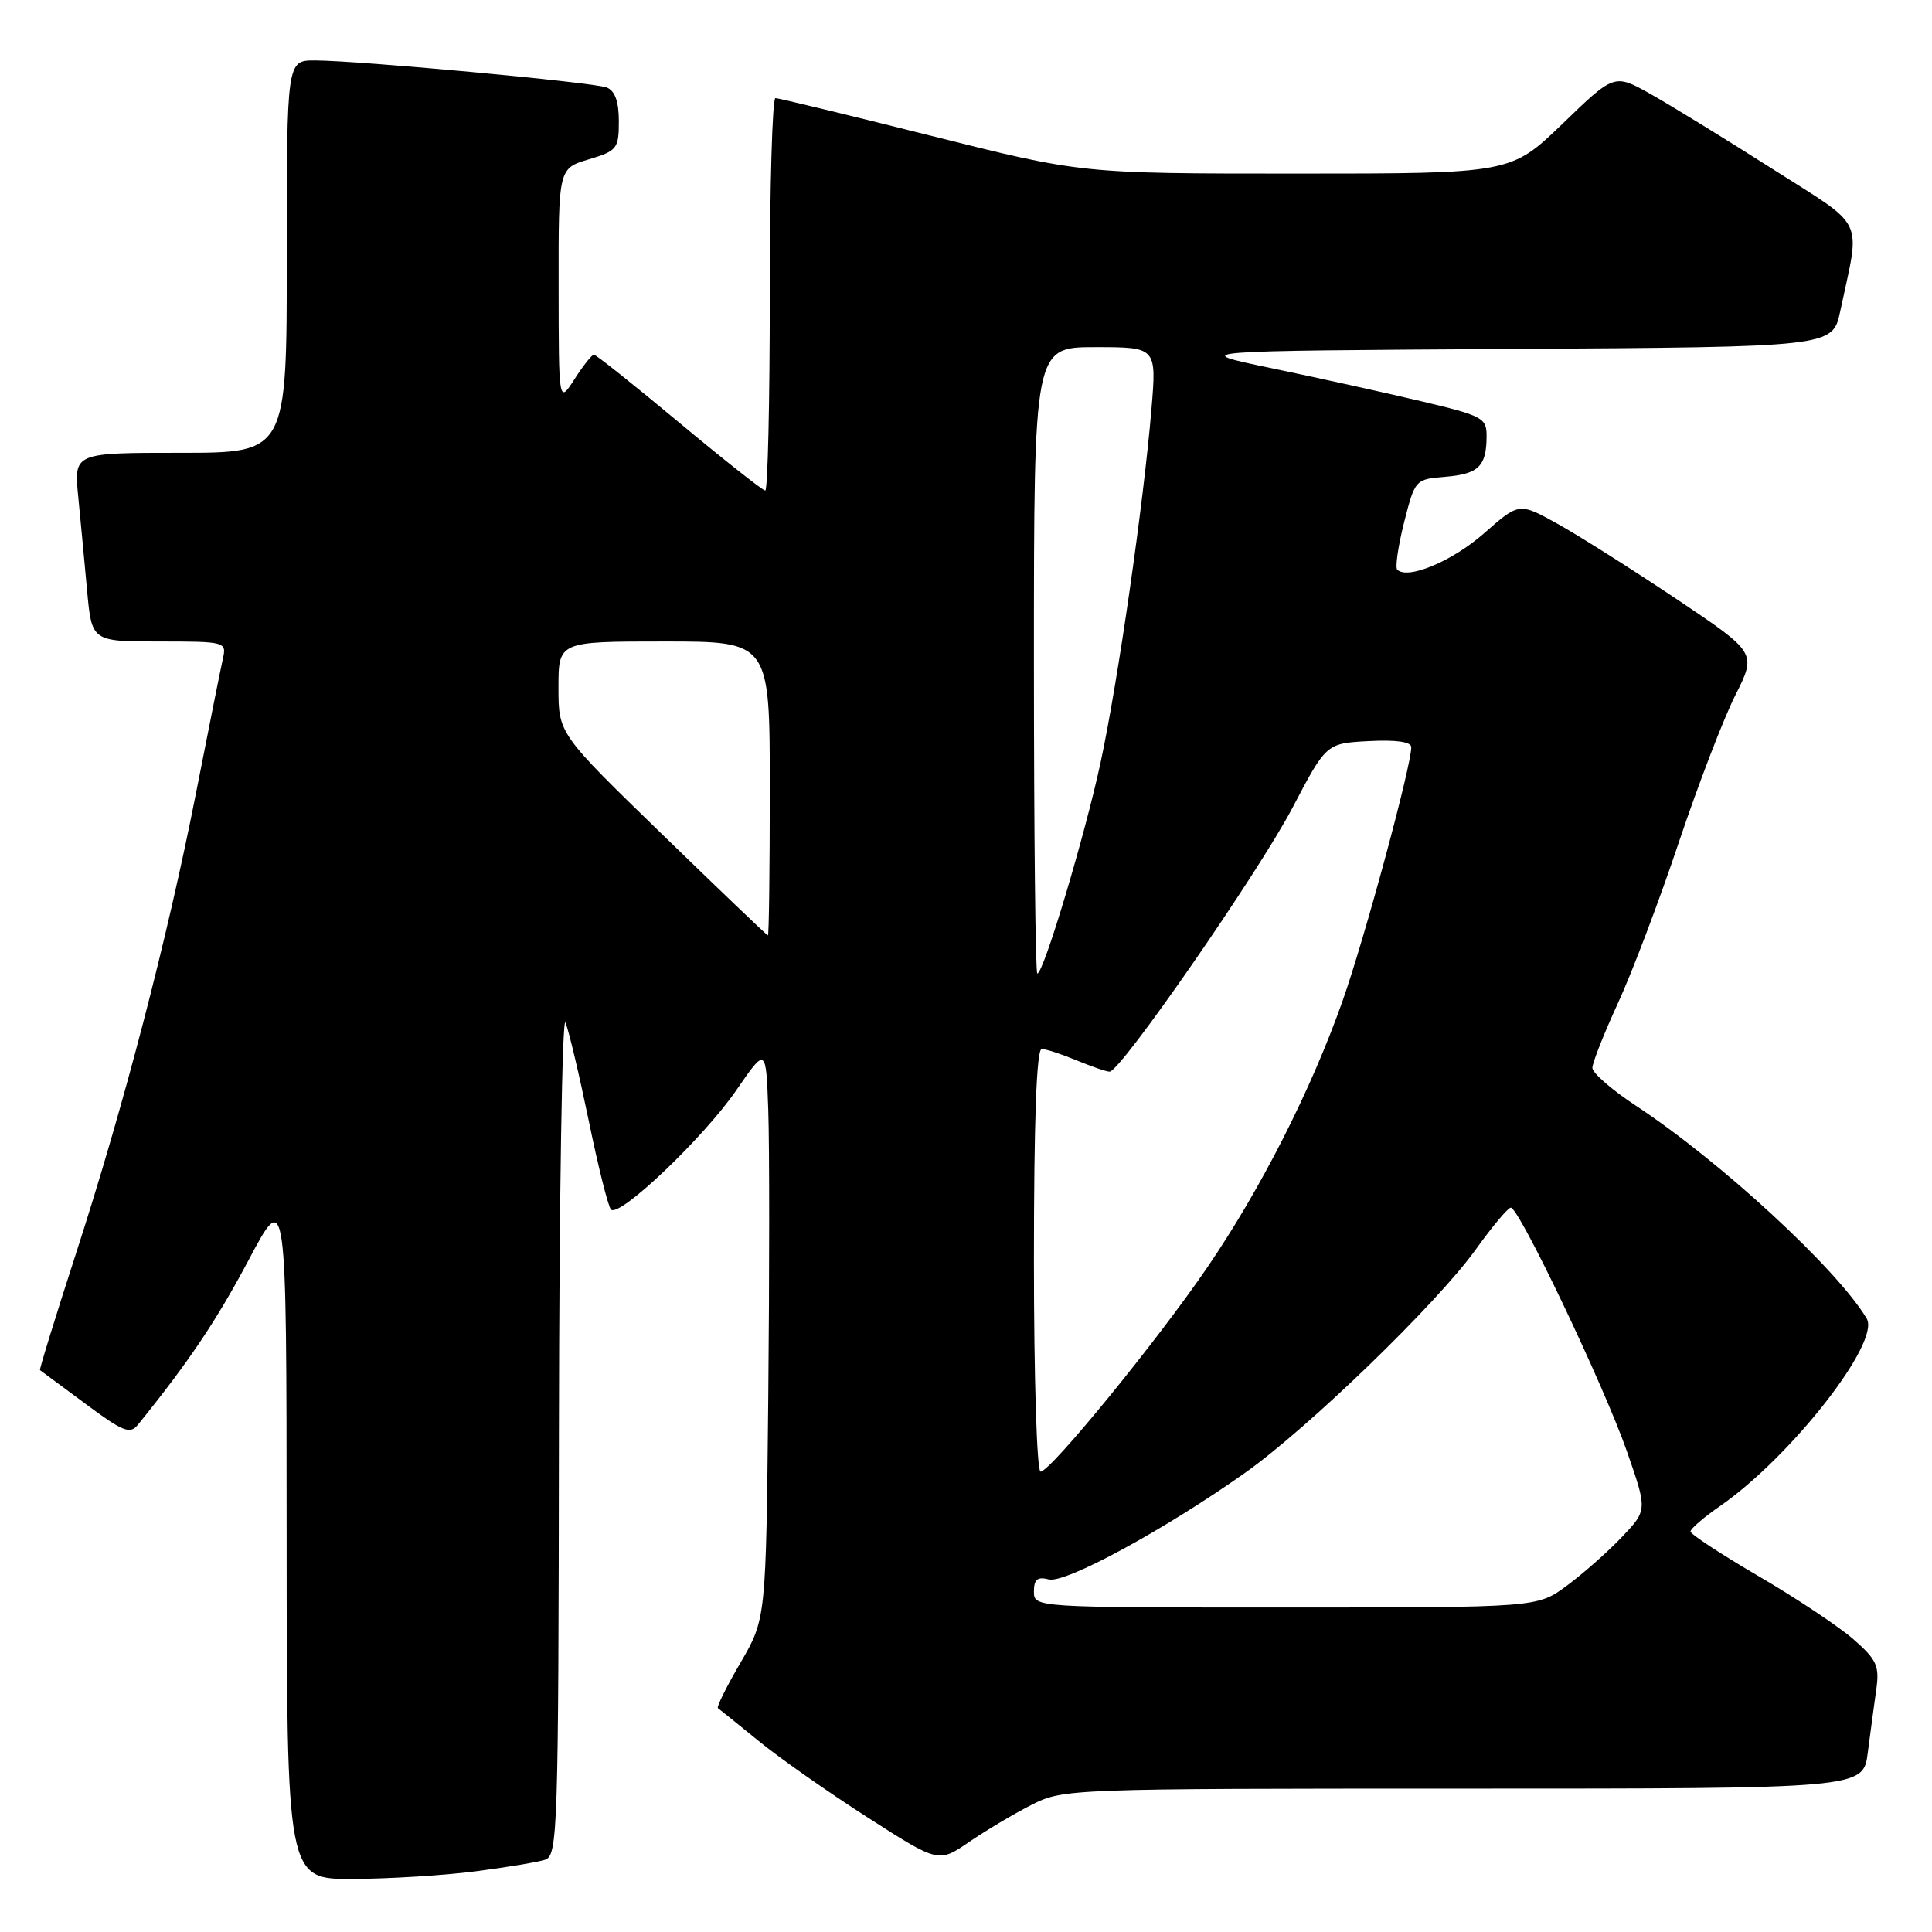 <?xml version="1.0" encoding="UTF-8" standalone="no"?>
<!DOCTYPE svg PUBLIC "-//W3C//DTD SVG 1.1//EN" "http://www.w3.org/Graphics/SVG/1.1/DTD/svg11.dtd" >
<svg xmlns="http://www.w3.org/2000/svg" xmlns:xlink="http://www.w3.org/1999/xlink" version="1.1" viewBox="0 0 256 256">
 <g >
 <path fill="currentColor"
d=" M 62.96 247.97 C 67.06 247.44 71.22 246.75 72.21 246.43 C 73.90 245.90 74.00 242.78 74.06 189.68 C 74.10 158.78 74.49 134.40 74.93 135.50 C 75.38 136.60 76.76 142.45 78.01 148.50 C 79.25 154.55 80.58 159.84 80.95 160.26 C 82.00 161.45 93.22 150.78 97.58 144.44 C 101.50 138.74 101.50 138.74 101.80 147.12 C 101.96 151.73 101.96 168.78 101.80 185.00 C 101.50 214.50 101.50 214.50 98.13 220.30 C 96.27 223.48 94.92 226.20 95.13 226.34 C 95.33 226.48 97.75 228.43 100.50 230.67 C 103.25 232.92 109.74 237.47 114.93 240.80 C 124.36 246.85 124.36 246.85 128.43 244.06 C 130.67 242.53 134.39 240.31 136.71 239.14 C 140.85 237.03 141.77 237.00 193.90 237.00 C 246.88 237.00 246.88 237.00 247.49 232.25 C 247.83 229.64 248.33 225.88 248.61 223.91 C 249.06 220.75 248.70 219.94 245.60 217.22 C 243.67 215.53 238.01 211.76 233.04 208.86 C 228.07 205.96 224.00 203.29 224.00 202.93 C 224.00 202.57 225.76 201.05 227.92 199.56 C 237.32 193.04 249.21 177.84 247.35 174.72 C 243.44 168.15 227.99 153.90 216.75 146.50 C 213.59 144.42 211.00 142.17 211.00 141.50 C 211.00 140.83 212.53 136.96 214.40 132.89 C 216.27 128.83 219.90 119.25 222.45 111.62 C 225.01 103.99 228.38 95.21 229.94 92.12 C 232.77 86.50 232.77 86.50 222.14 79.37 C 216.29 75.46 209.20 70.97 206.39 69.41 C 201.29 66.58 201.29 66.58 196.65 70.66 C 192.44 74.37 186.51 76.85 185.14 75.48 C 184.85 75.18 185.26 72.36 186.05 69.22 C 187.49 63.55 187.54 63.50 191.49 63.18 C 195.90 62.82 196.96 61.79 196.98 57.86 C 197.00 55.37 196.52 55.11 188.25 53.15 C 183.44 52.01 174.55 50.05 168.50 48.79 C 157.50 46.50 157.50 46.50 200.17 46.24 C 242.84 45.98 242.84 45.98 243.84 41.24 C 246.53 28.54 247.42 30.39 234.73 22.30 C 228.51 18.34 221.28 13.90 218.66 12.43 C 213.90 9.77 213.90 9.77 207.05 16.39 C 200.19 23.00 200.19 23.00 171.76 23.00 C 143.33 23.00 143.33 23.00 123.41 18.00 C 112.46 15.25 103.16 13.00 102.75 13.00 C 102.34 13.00 102.00 24.70 102.00 39.00 C 102.00 53.30 101.73 65.00 101.40 65.00 C 101.07 65.00 95.94 60.95 90.00 56.00 C 84.06 51.05 78.98 47.00 78.70 47.00 C 78.42 47.00 77.26 48.46 76.12 50.25 C 74.03 53.50 74.03 53.50 74.02 37.91 C 74.00 22.32 74.00 22.32 78.00 21.12 C 81.77 19.99 82.00 19.70 82.00 16.07 C 82.00 13.44 81.48 12.02 80.39 11.59 C 78.58 10.90 47.61 8.03 41.75 8.01 C 38.00 8.00 38.00 8.00 38.00 34.00 C 38.00 60.00 38.00 60.00 23.90 60.00 C 9.80 60.00 9.80 60.00 10.36 65.75 C 10.67 68.91 11.20 74.54 11.54 78.25 C 12.16 85.00 12.16 85.00 21.10 85.00 C 29.85 85.00 30.03 85.05 29.54 87.25 C 29.26 88.49 27.66 96.47 25.99 105.00 C 22.16 124.47 16.40 146.57 10.03 166.21 C 7.32 174.58 5.19 181.48 5.30 181.55 C 5.41 181.62 8.10 183.62 11.28 185.98 C 16.29 189.71 17.23 190.09 18.28 188.78 C 25.04 180.42 28.67 175.01 32.94 166.97 C 37.96 157.50 37.96 157.50 37.98 203.25 C 38.00 249.00 38.00 249.00 46.75 248.97 C 51.56 248.95 58.86 248.50 62.96 247.97 Z  M 137.00 210.88 C 137.00 209.27 137.47 208.89 138.97 209.28 C 141.15 209.85 154.30 202.71 165.00 195.14 C 173.36 189.22 190.44 172.69 195.54 165.57 C 197.72 162.53 199.81 160.03 200.19 160.02 C 201.28 159.99 212.56 183.66 215.57 192.30 C 218.29 200.10 218.29 200.10 214.90 203.67 C 213.03 205.64 209.74 208.54 207.60 210.12 C 203.70 213.00 203.70 213.00 170.35 213.00 C 137.05 213.00 137.00 213.00 137.00 210.88 Z  M 137.00 167.00 C 137.00 148.42 137.35 139.00 138.03 139.00 C 138.60 139.00 140.68 139.68 142.65 140.50 C 144.63 141.32 146.60 142.00 147.03 142.00 C 148.48 142.00 166.75 115.62 171.28 107.00 C 175.74 98.50 175.74 98.50 181.37 98.20 C 185.00 98.01 187.00 98.29 187.00 99.01 C 187.00 101.52 180.82 124.36 177.90 132.62 C 173.73 144.44 167.04 157.60 159.93 168.00 C 153.22 177.82 139.18 195.00 137.88 195.00 C 137.39 195.00 137.00 182.55 137.00 167.00 Z  M 137.00 87.50 C 137.00 46.00 137.00 46.00 145.13 46.00 C 153.26 46.00 153.26 46.00 152.57 54.25 C 151.52 66.77 148.13 90.35 145.84 101.00 C 143.77 110.66 138.28 129.00 137.45 129.00 C 137.20 129.00 137.00 110.33 137.00 87.50 Z  M 87.75 110.56 C 74.00 97.21 74.00 97.21 74.00 91.11 C 74.00 85.00 74.00 85.00 88.00 85.00 C 102.00 85.00 102.00 85.00 102.00 104.50 C 102.00 115.22 101.89 123.98 101.75 123.95 C 101.61 123.93 95.31 117.90 87.75 110.56 Z "/>
</g>
</svg>